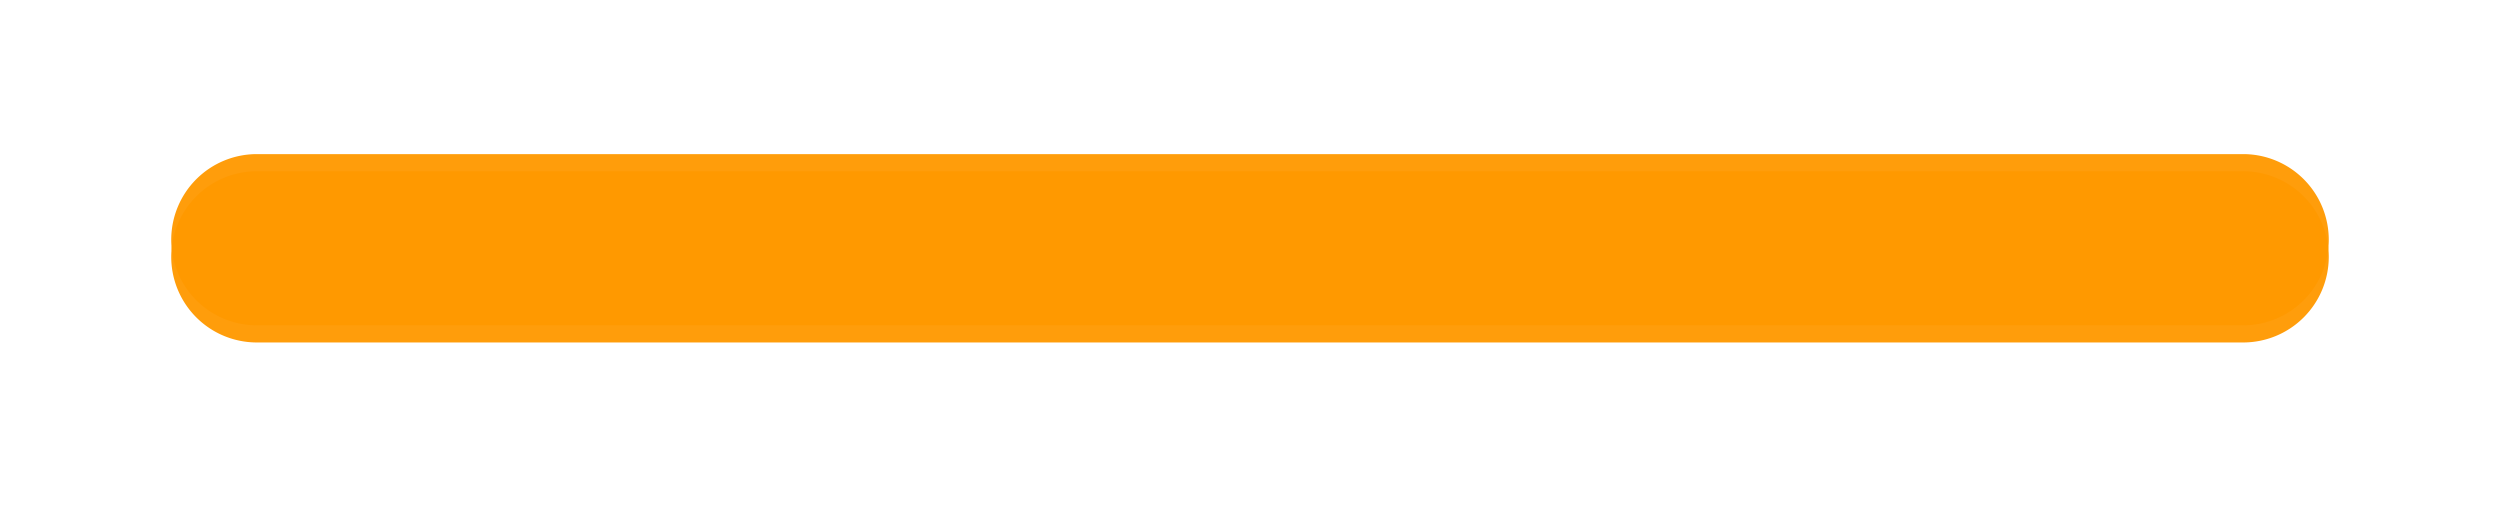 ﻿<?xml version="1.0" encoding="utf-8"?>
<svg version="1.1" xmlns:xlink="http://www.w3.org/1999/xlink" width="146px" height="30px" xmlns="http://www.w3.org/2000/svg">
  <defs>
    <filter x="20px" y="505px" width="146px" height="30px" filterUnits="userSpaceOnUse" id="filter7">
      <feOffset dx="0" dy="1" in="SourceAlpha" result="shadowOffsetInner" />
      <feGaussianBlur stdDeviation="5" in="shadowOffsetInner" result="shadowGaussian" />
      <feComposite in2="shadowGaussian" operator="atop" in="SourceAlpha" result="shadowComposite" />
      <feColorMatrix type="matrix" values="0 0 0 0 0.788  0 0 0 0 0.788  0 0 0 0 0.788  0 0 0 0.349 0  " in="shadowComposite" />
    </filter>
    <g id="widget8">
      <path d="M 30 519  A 5 5 0 0 1 35 514 L 151 514  A 5 5 0 0 1 156 519 A 5 5 0 0 1 151 524 L 35 524  A 5 5 0 0 1 30 519 Z " fill-rule="nonzero" fill="#ff9900" stroke="none" fill-opacity="0.957" />
    </g>
  </defs>
  <g transform="matrix(1 0 0 1 -20 -505 )">
    <use xlink:href="#widget8" filter="url(#filter7)" />
    <use xlink:href="#widget8" />
  </g>
</svg>